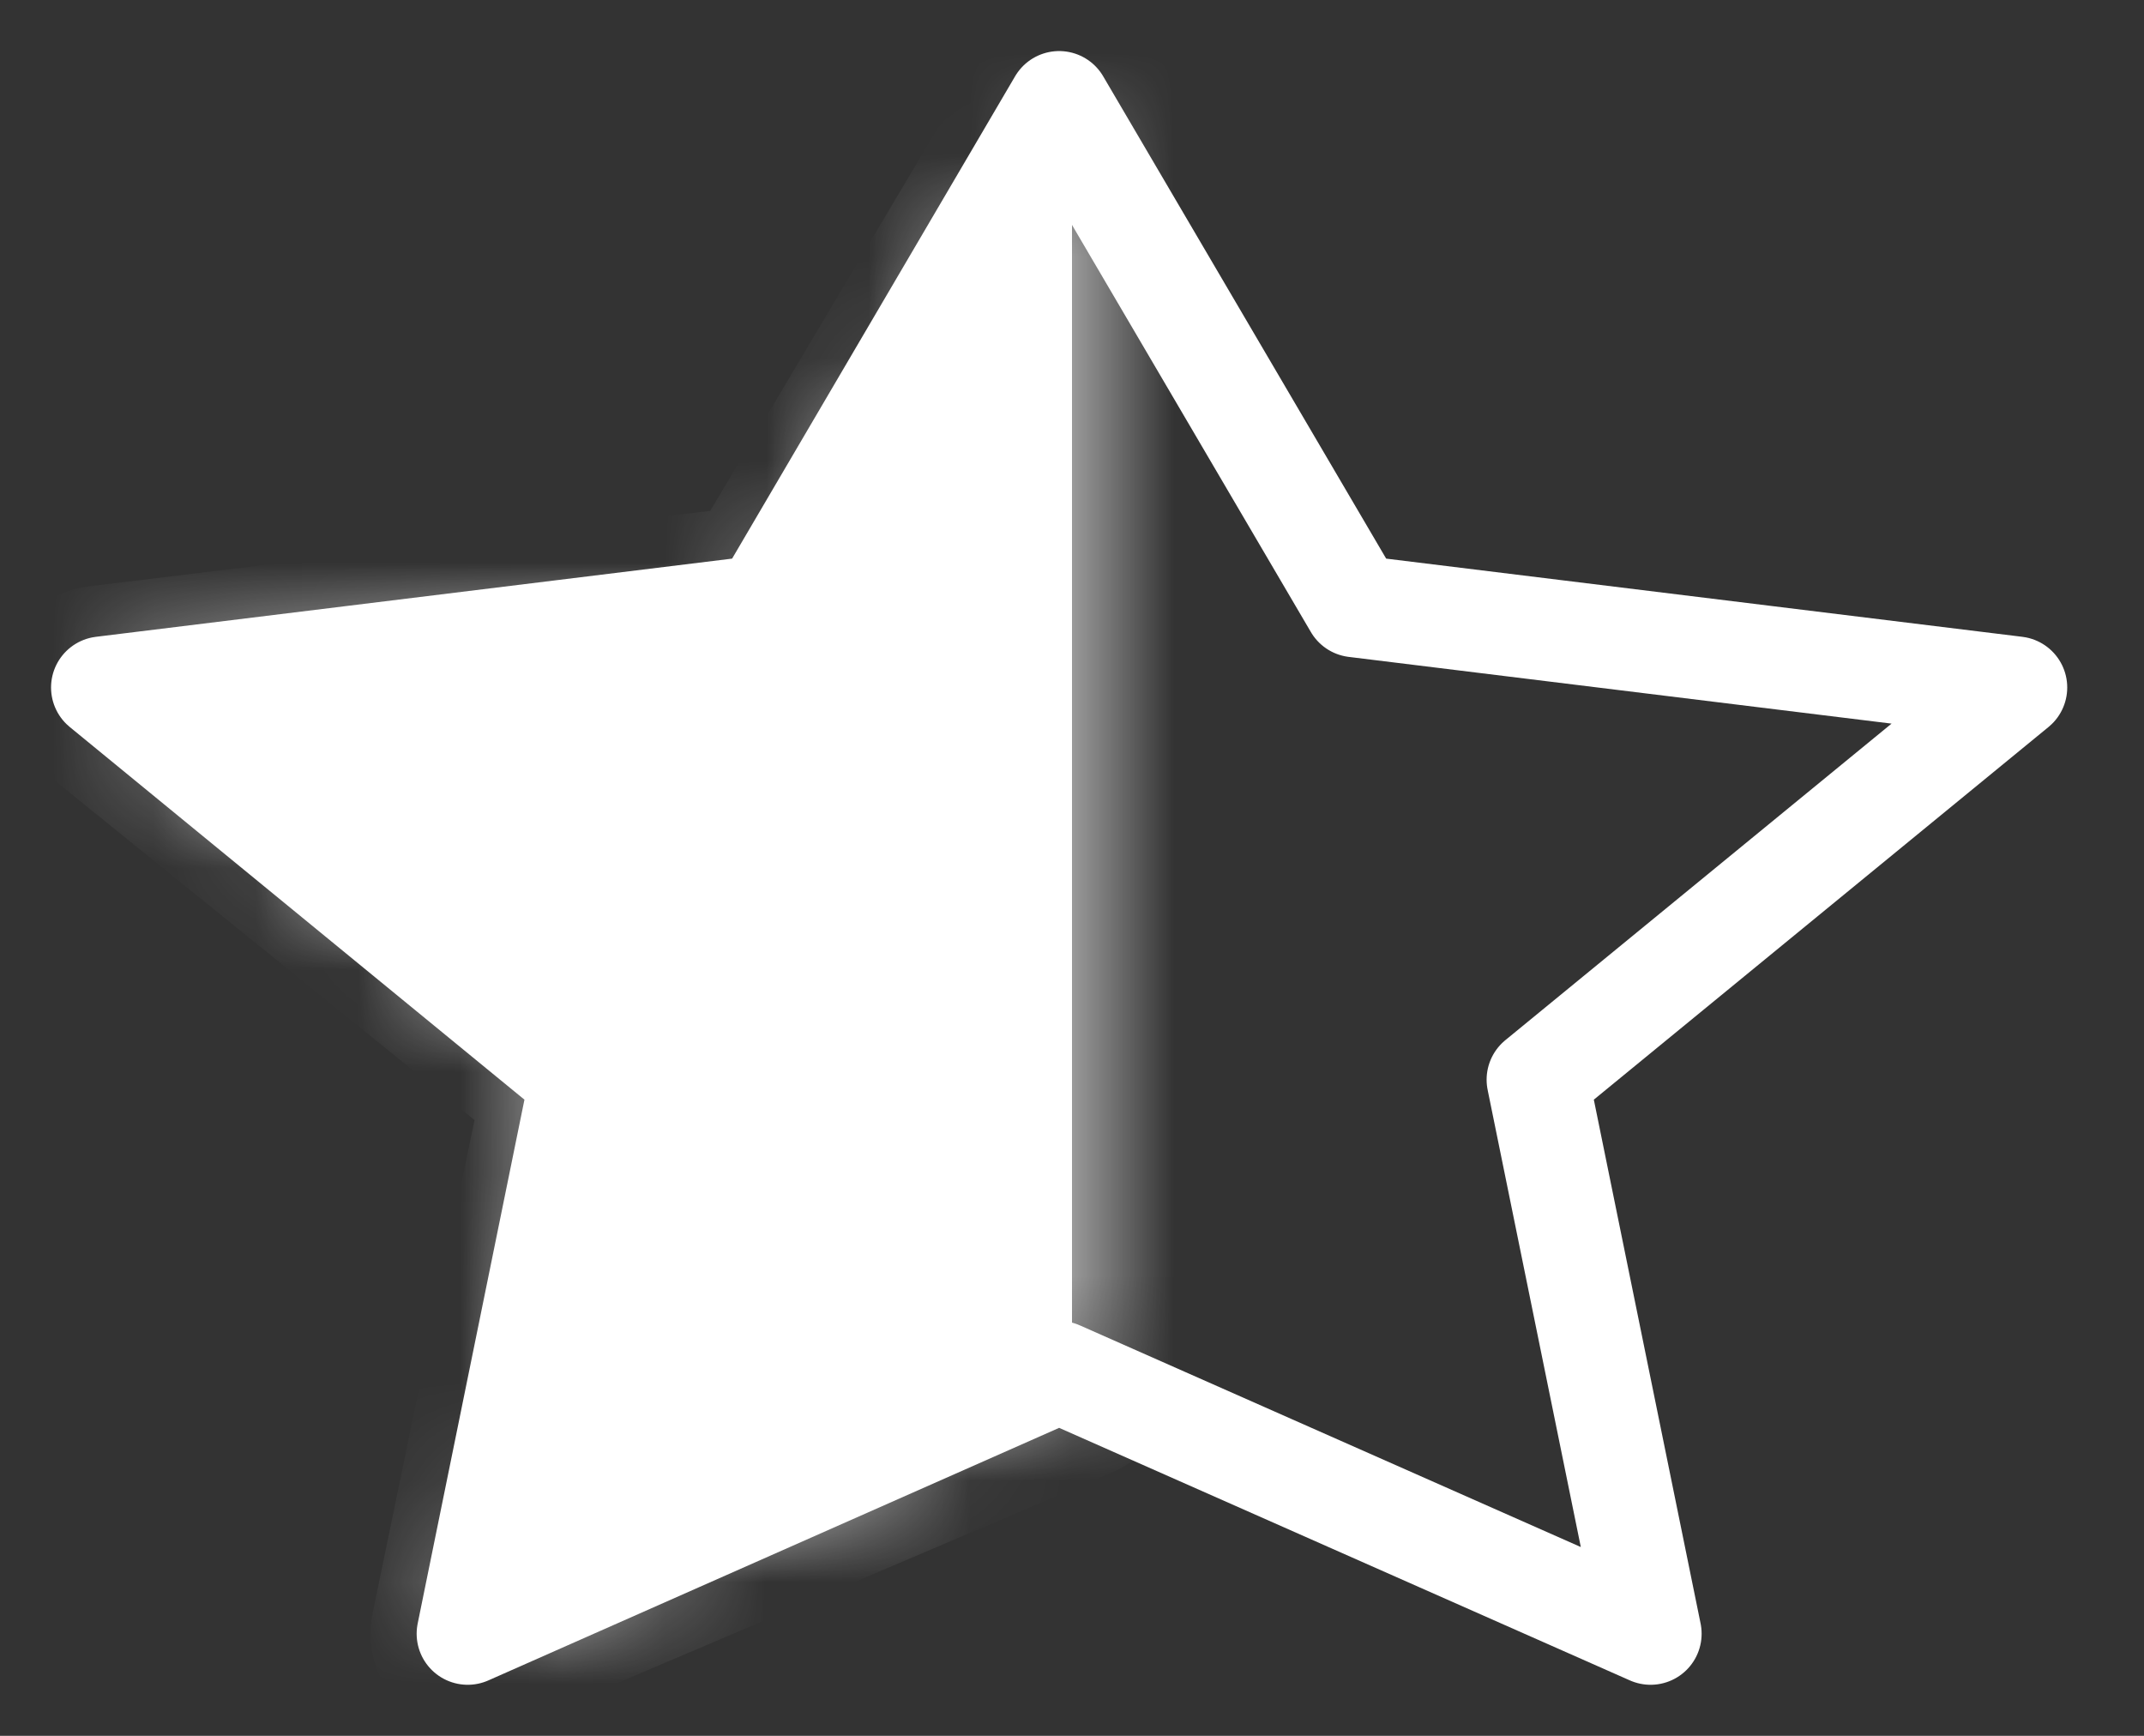 <svg width="21" height="17" viewBox="0 0 21 17" fill="none" xmlns="http://www.w3.org/2000/svg">
<rect x="0" y="0" width="21" height="17" fill="#333333" stroke="none"/>
<path d="M10.374 1L13.271 5.937L19.748 6.733L15.061 10.574L16.167 16L10.374 13.437L4.581 16L5.687 10.574L1 6.733L7.477 5.937L10.374 1Z" stroke="white" stroke-linecap="round" stroke-linejoin="round"/>
<mask id="path-2-inside-1_663_140" fill="white">
<path d="M4.629 16L10.5 13.5V9V5V1L9.032 3.468L7.564 5.937L1 6.733L5.75 10.574L4.629 16Z"/>
</mask>
<path d="M4.629 16L10.5 13.5V9V5V1L9.032 3.468L7.564 5.937L1 6.733L5.75 10.574L4.629 16Z" fill="white"/>
<path d="M10.5 1H11.5C11.5 0.55 11.199 0.155 10.765 0.036C10.331 -0.084 9.871 0.102 9.64 0.489L10.5 1ZM10.5 13.5L10.892 14.42C11.261 14.263 11.5 13.901 11.5 13.5H10.5ZM4.629 16L3.65 15.798C3.574 16.162 3.708 16.538 3.996 16.774C4.283 17.009 4.678 17.066 5.021 16.92L4.629 16ZM5.75 10.574L6.729 10.777C6.805 10.41 6.67 10.032 6.379 9.797L5.75 10.574ZM1 6.733L0.88 5.741C0.481 5.789 0.15 6.071 0.039 6.457C-0.072 6.844 0.059 7.258 0.371 7.511L1 6.733ZM7.564 5.937L7.685 6.93C7.993 6.892 8.266 6.714 8.424 6.448L7.564 5.937ZM9.032 3.468L8.173 2.957L8.173 2.957L9.032 3.468ZM10.108 12.58L4.237 15.08L5.021 16.92L10.892 14.42L10.108 12.58ZM5.608 16.202L6.729 10.777L4.771 10.372L3.65 15.798L5.608 16.202ZM6.379 9.797L1.629 5.956L0.371 7.511L5.121 11.352L6.379 9.797ZM1.12 7.726L7.685 6.93L7.444 4.944L0.88 5.741L1.12 7.726ZM8.424 6.448L9.892 3.98L8.173 2.957L6.705 5.426L8.424 6.448ZM9.892 3.98L11.36 1.511L9.64 0.489L8.173 2.957L9.892 3.98ZM11.5 13.5V9H9.5V13.5H11.5ZM11.5 9V5H9.5V9H11.5ZM11.5 5V1H9.5V5H11.5Z" fill="white" mask="url(#path-2-inside-1_663_140)"/>
</svg>
